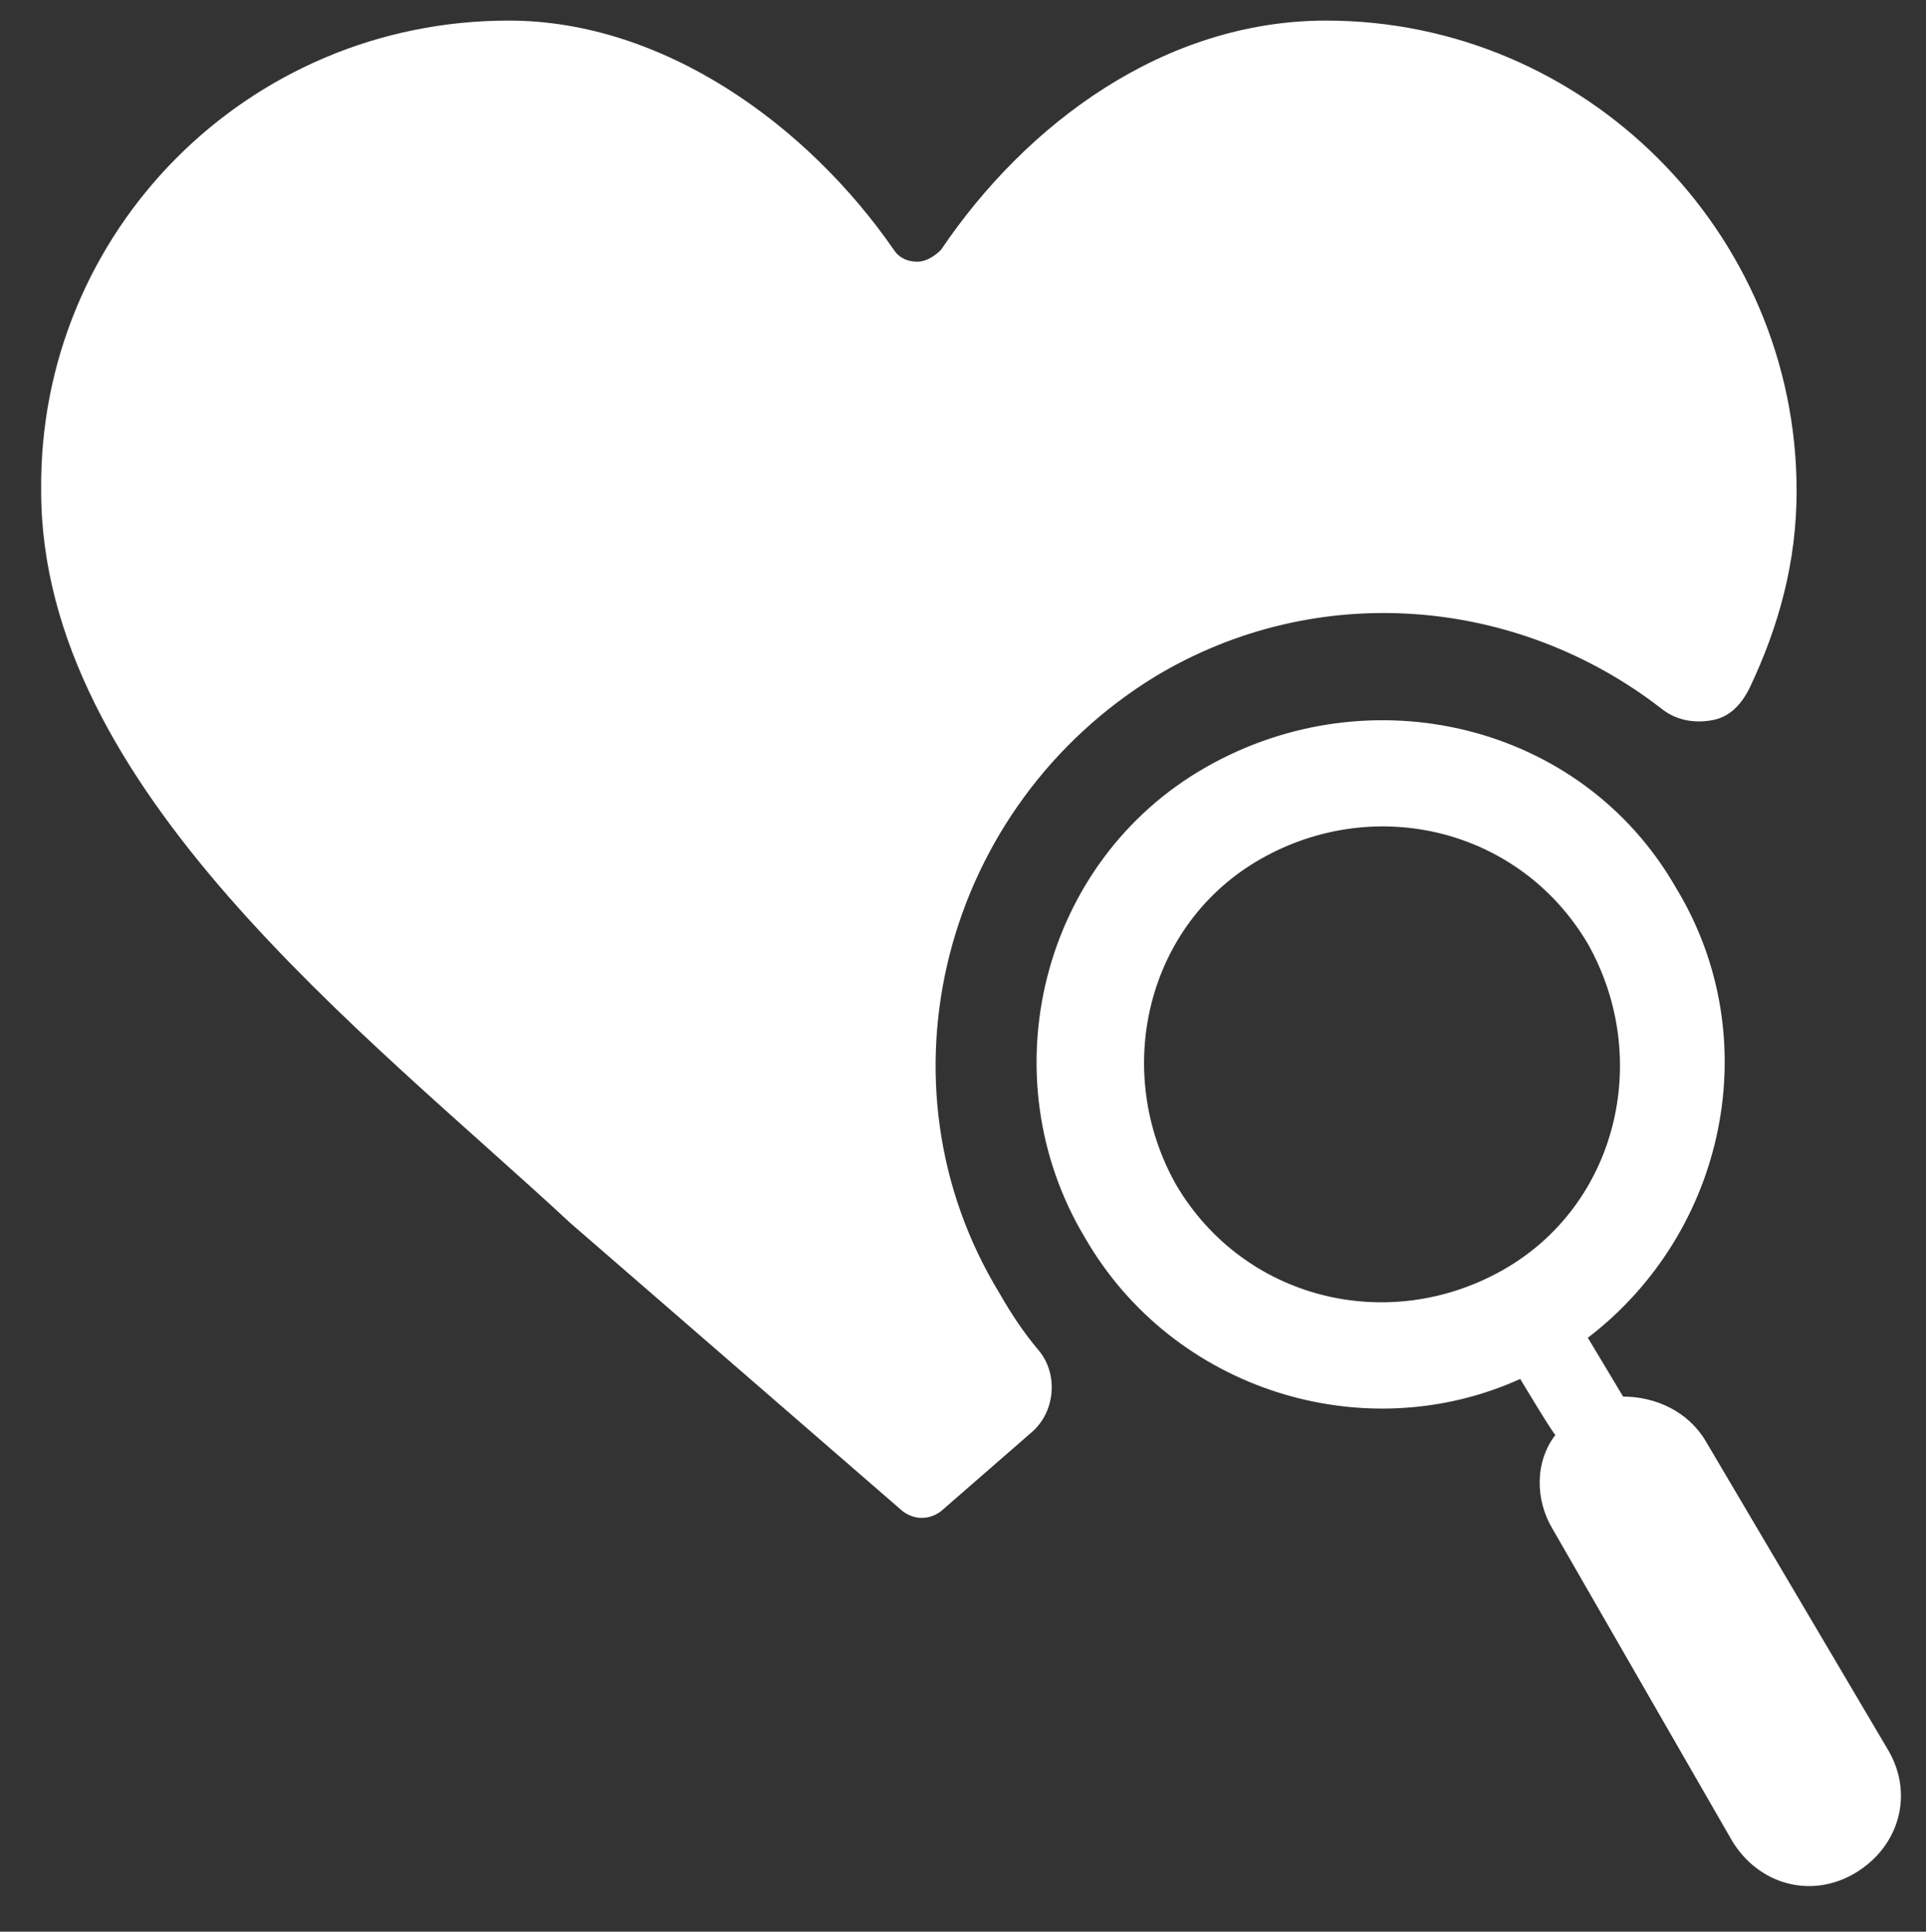 <?xml version="1.0" encoding="utf-8"?>
<!-- Generator: Adobe Illustrator 24.1.2, SVG Export Plug-In . SVG Version: 6.00 Build 0)  -->
<svg version="1.1" id="Camada_1" xmlns="http://www.w3.org/2000/svg" xmlns:xlink="http://www.w3.org/1999/xlink" x="0px" y="0px"
	 viewBox="0 0 65.5 65.7" style="enable-background:new 0 0 65.5 65.7;" xml:space="preserve">
<rect x="0" y="0" width="65.5" height="65.7" fill="#333333" stroke="none"/>
<style type="text/css">
	.st0{fill-rule:evenodd;clip-rule:evenodd;fill:#FFFFFF;}
</style>
<g>
	<path class="st0" d="M17.3,0.7c5.3,0,10.2,3.6,13.1,7.8c0.2,0.3,0.5,0.4,0.8,0.4s0.6-0.2,0.8-0.4c2.9-4.3,7.6-7.8,13.1-7.8
		c8.8,0,16,7.2,16,16c0,2.4-0.6,4.6-1.6,6.7c-0.3,0.6-0.7,1-1.3,1.1s-1.2,0-1.7-0.4c-4.9-3.8-11.7-4.4-17.2-1.1
		c-7.2,4.4-9.7,13.8-5.3,21c0.4,0.7,0.8,1.3,1.3,1.9c0.7,0.8,0.6,2.1-0.2,2.8L32,51.4c-0.4,0.3-0.9,0.3-1.3,0l-11.3-9.8
		c-7-6.5-18-14.8-18-24.9C1.3,7.9,8.4,0.7,17.3,0.7z M51.7,46.9c-5.3,2.4-11.8,0.4-14.8-4.8c-3.3-5.5-1.5-12.8,4.1-16
		s12.8-1.5,16,4.1c3.1,5.1,1.7,11.7-3,15.3l1.2,2c1.1,0,2.2,0.5,2.8,1.5l6.2,10.5c0.9,1.5,0.4,3.3-1.1,4.2s-3.3,0.4-4.2-1.1L52.8,52
		c-0.6-1-0.6-2.3,0.1-3.2C52.9,48.9,51.7,46.9,51.7,46.9z M54,32.1c-2.3-3.9-7.2-5.1-11.1-2.9s-5.1,7.2-2.9,11.1
		c2.3,3.9,7.2,5.1,11.1,2.9C55,41,56.2,36,54,32.1z"/>
</g>
</svg>
